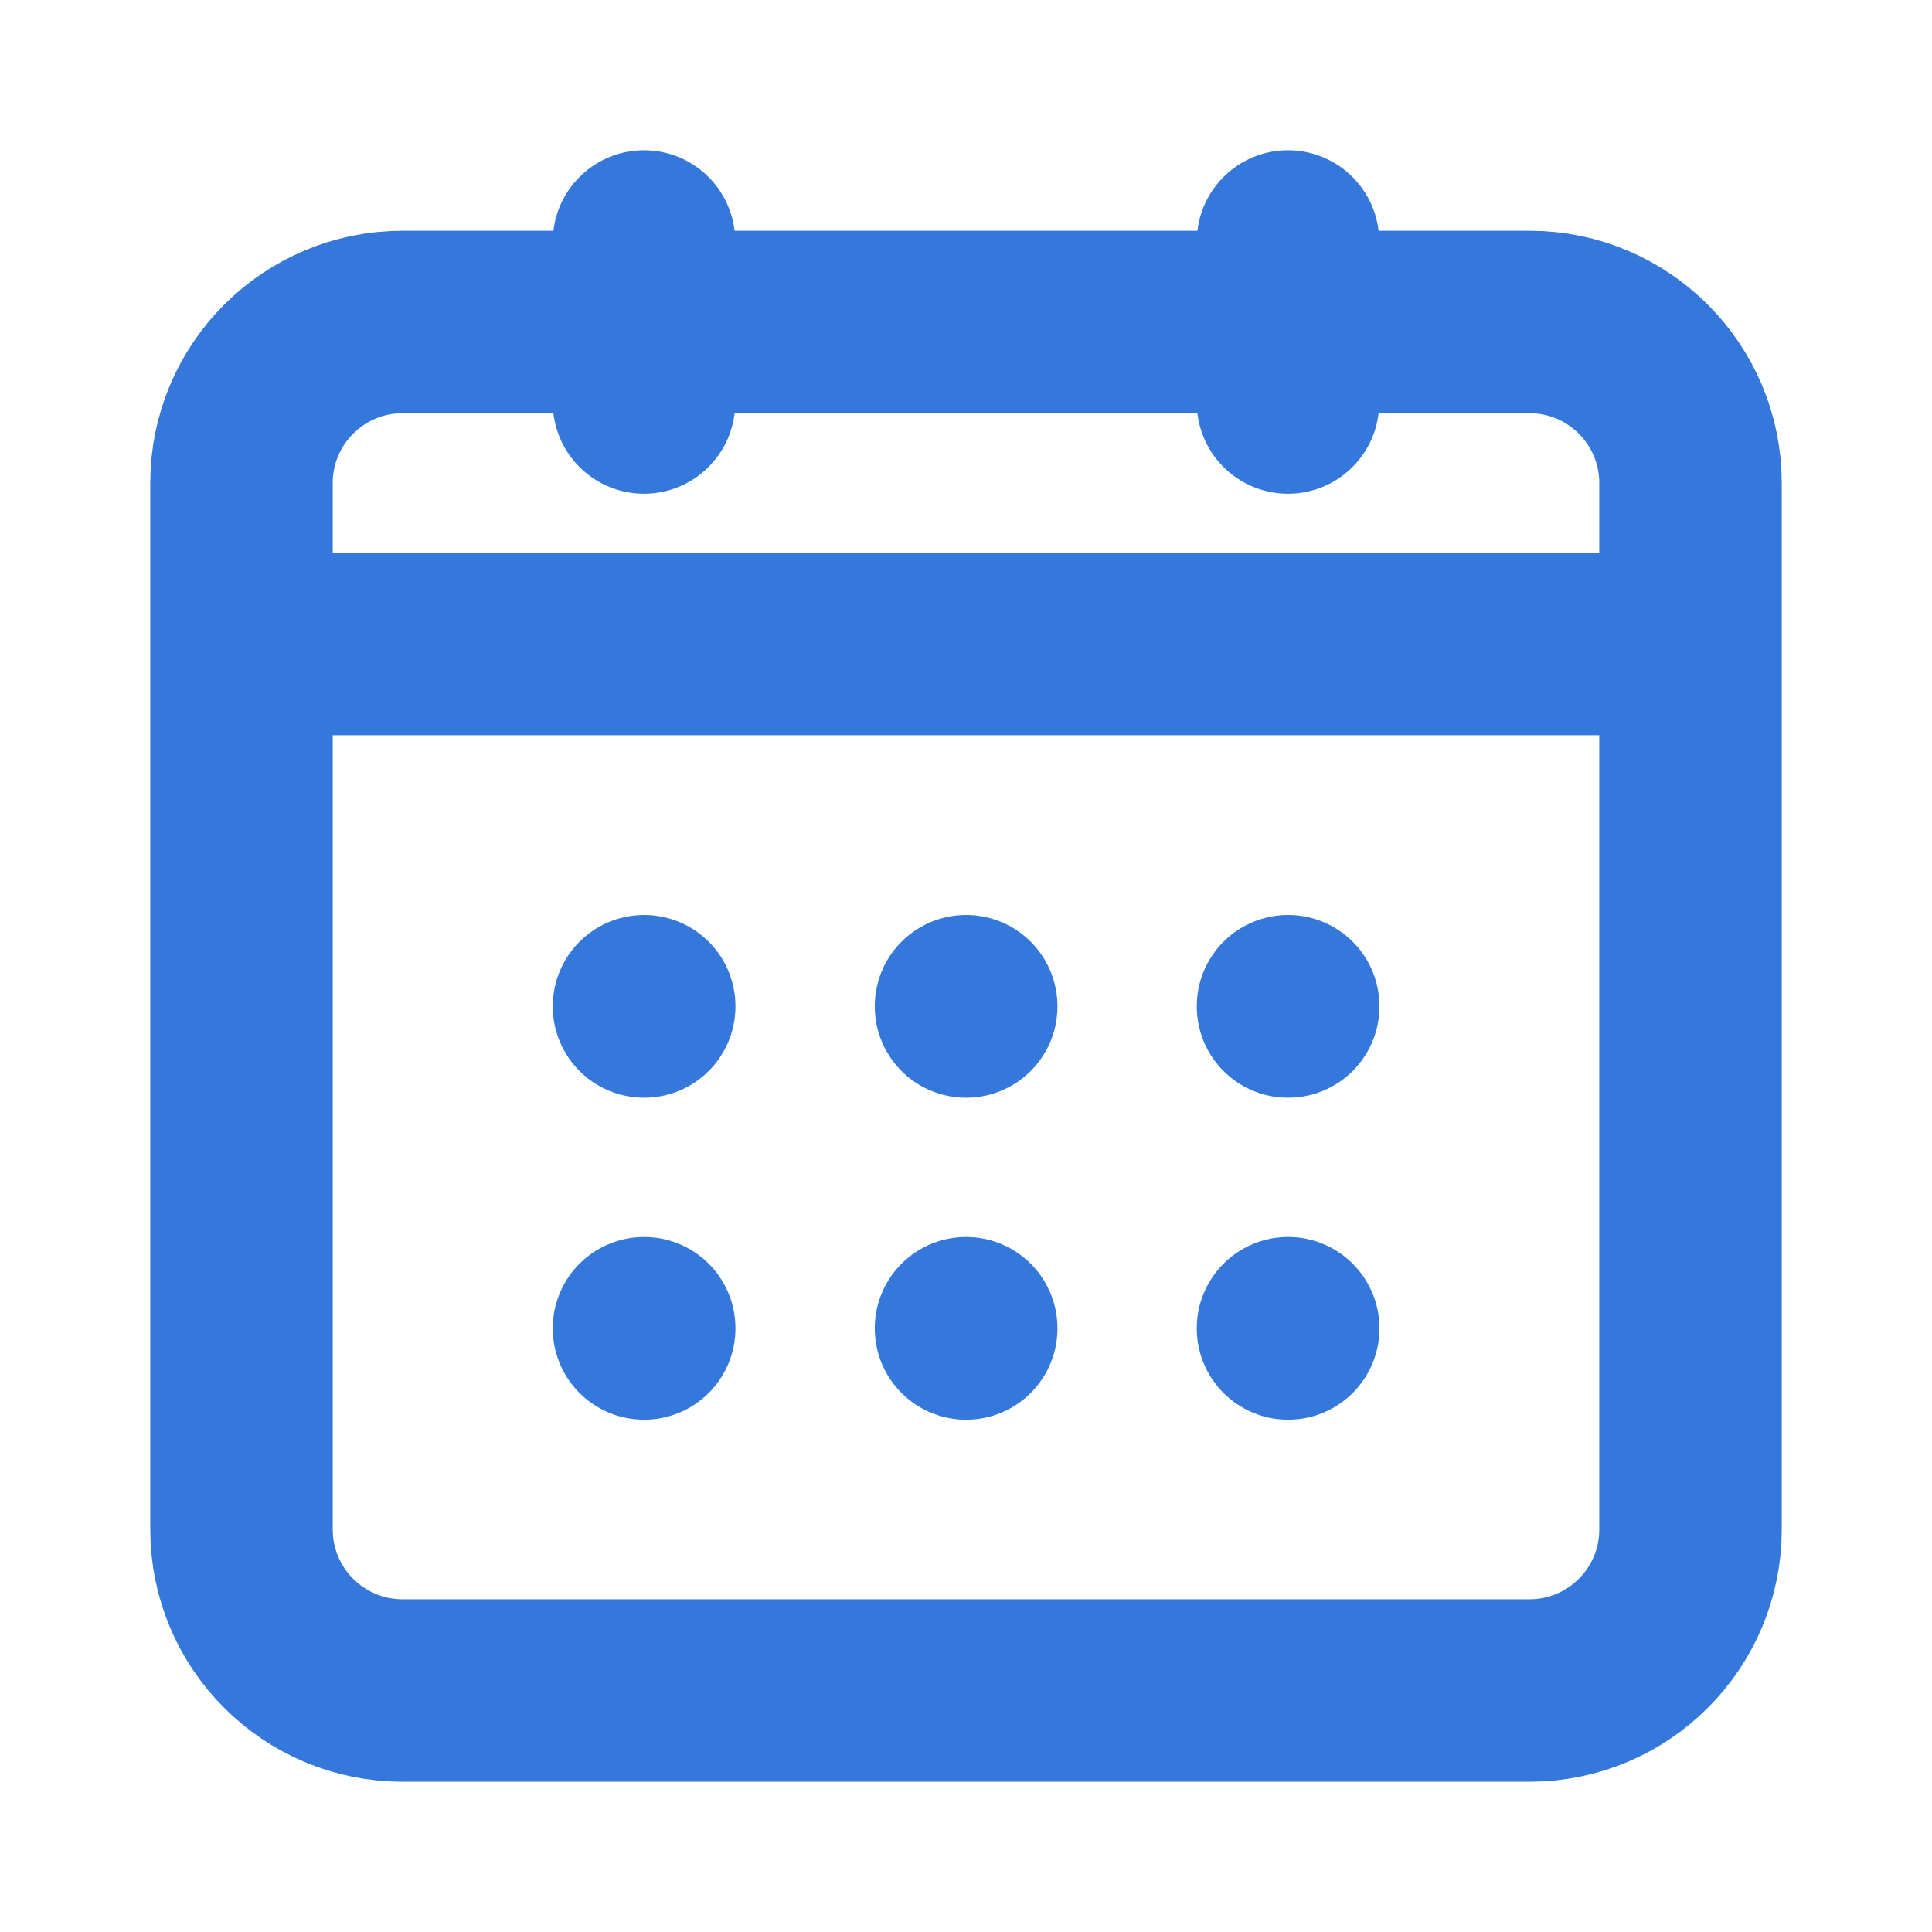 <svg width="18" height="18" viewBox="0 0 18 18" fill="none" xmlns="http://www.w3.org/2000/svg">
<path d="M3 6H15" stroke="#3578DB" stroke-width="1.7" stroke-linecap="round" stroke-linejoin="round"/>
<path d="M12 2.25V3.75" stroke="#3578DB" stroke-width="1.7" stroke-linecap="round" stroke-linejoin="round"/>
<path d="M6 2.25V3.75" stroke="#3578DB" stroke-width="1.7" stroke-linecap="round" stroke-linejoin="round"/>
<path d="M2.25 4.5C2.25 3.672 2.922 3 3.75 3H14.25C15.078 3 15.75 3.672 15.75 4.5V14.25C15.75 15.078 15.078 15.75 14.25 15.75H3.75C2.922 15.75 2.25 15.078 2.25 14.25V4.5Z" stroke="#3578DB" stroke-width="1.7" stroke-linecap="round" stroke-linejoin="round"/>
<path d="M12 12.375H12.002V12.377H12V12.375Z" stroke="#3578DB" stroke-width="1.7" stroke-linecap="round" stroke-linejoin="round"/>
<path d="M9 12.375H9.002V12.377H9V12.375Z" stroke="#3578DB" stroke-width="1.7" stroke-linecap="round" stroke-linejoin="round"/>
<path d="M6 12.375H6.002V12.377H6V12.375Z" stroke="#3578DB" stroke-width="1.7" stroke-linecap="round" stroke-linejoin="round"/>
<path d="M12 9.375H12.002V9.377H12V9.375Z" stroke="#3578DB" stroke-width="1.7" stroke-linecap="round" stroke-linejoin="round"/>
<path d="M9 9.375H9.002V9.377H9V9.375Z" stroke="#3578DB" stroke-width="1.7" stroke-linecap="round" stroke-linejoin="round"/>
<path d="M6 9.375H6.002V9.377H6V9.375Z" stroke="#3578DB" stroke-width="1.7" stroke-linecap="round" stroke-linejoin="round"/>
</svg>
